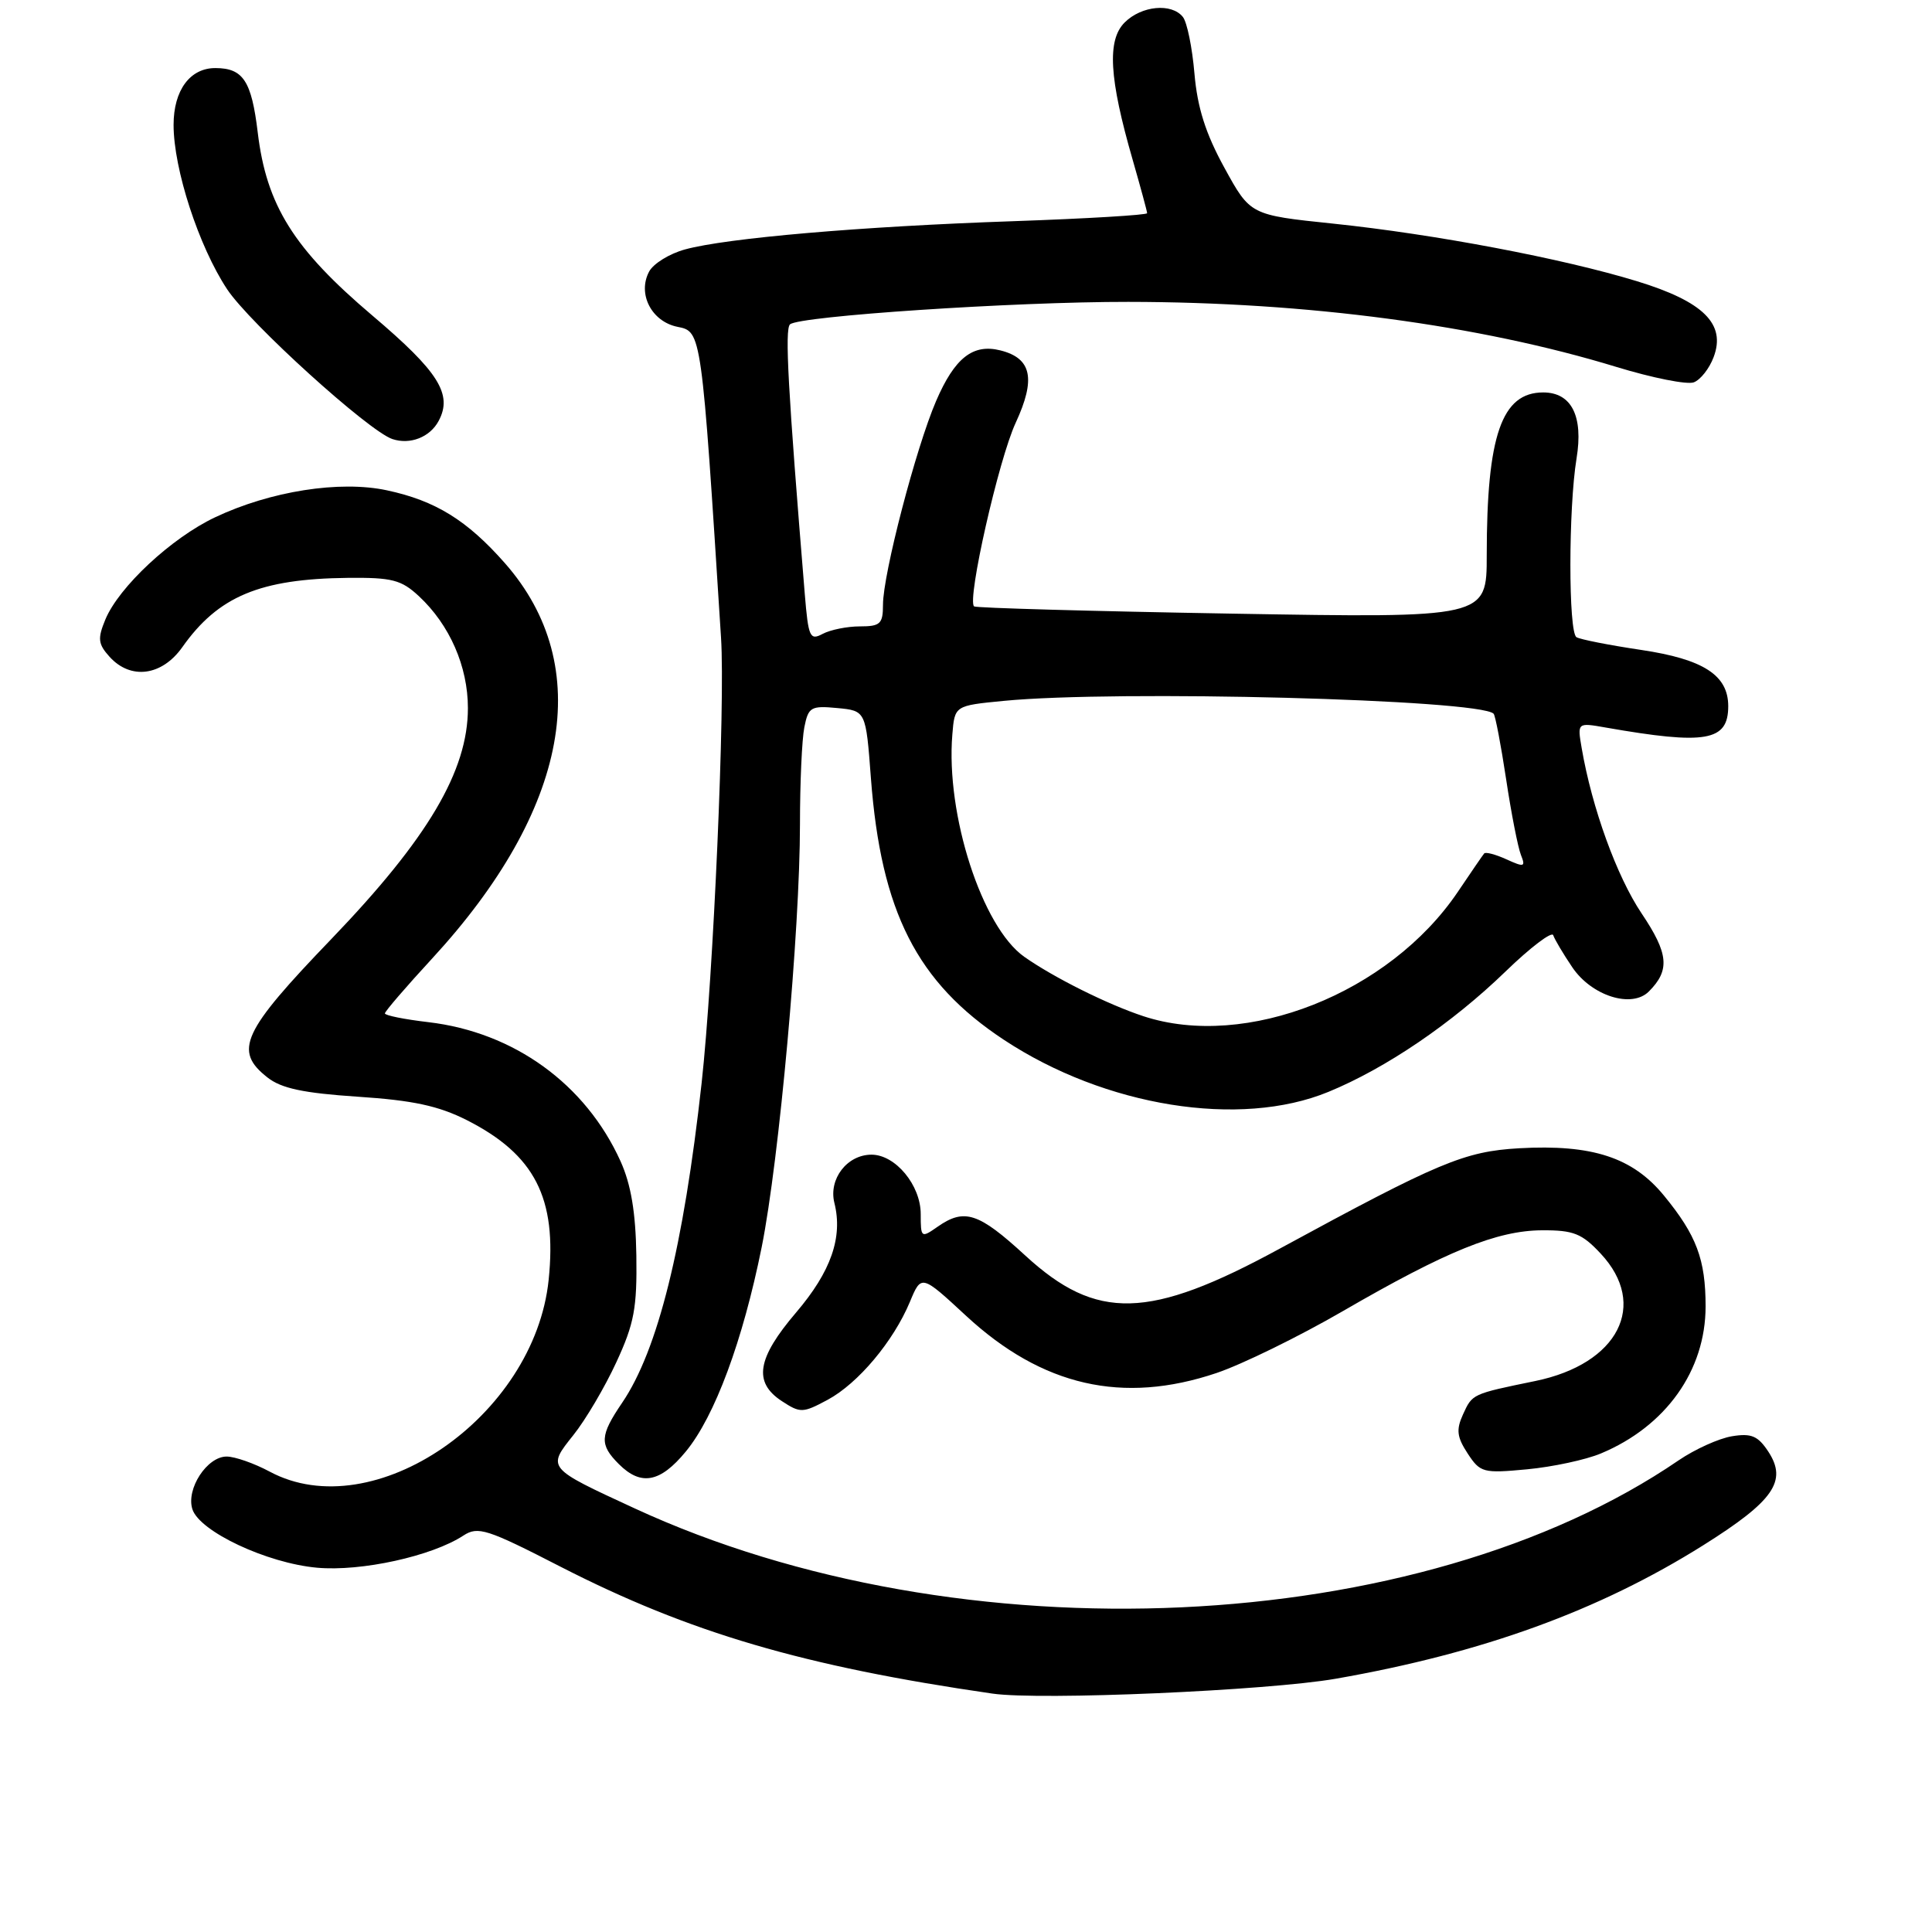 <?xml version="1.0" encoding="UTF-8" standalone="no"?>
<!DOCTYPE svg PUBLIC "-//W3C//DTD SVG 1.1//EN" "http://www.w3.org/Graphics/SVG/1.1/DTD/svg11.dtd" >
<svg xmlns="http://www.w3.org/2000/svg" xmlns:xlink="http://www.w3.org/1999/xlink" version="1.1" viewBox="0 0 256 256">
 <g >
 <path fill="currentColor"
d=" M 177.00 222.44 C 196.42 219.04 211.89 213.42 225.68 204.76 C 235.03 198.89 236.86 196.25 234.32 192.36 C 232.94 190.26 232.07 189.89 229.50 190.31 C 227.77 190.59 224.59 192.03 222.43 193.50 C 188.06 217.01 127.26 219.81 84.10 199.87 C 72.42 194.48 72.48 194.54 75.98 190.15 C 77.59 188.14 80.15 183.80 81.67 180.50 C 84.04 175.38 84.42 173.30 84.32 166.36 C 84.23 160.62 83.61 156.94 82.22 153.86 C 77.59 143.64 68.10 136.77 56.75 135.44 C 53.59 135.07 51.00 134.55 51.00 134.28 C 51.00 134.02 53.81 130.75 57.25 127.02 C 75.43 107.29 78.93 88.29 66.90 74.62 C 61.90 68.94 57.69 66.34 51.27 64.97 C 45.03 63.63 35.84 65.07 28.49 68.55 C 22.72 71.28 15.75 77.77 13.96 82.09 C 12.91 84.63 12.99 85.33 14.52 87.03 C 17.32 90.12 21.46 89.57 24.16 85.75 C 28.92 79.01 34.44 76.70 46.08 76.57 C 51.95 76.51 53.18 76.83 55.51 79.00 C 59.59 82.80 62.00 88.31 62.00 93.83 C 62.00 102.15 56.70 111.11 43.92 124.41 C 32.06 136.74 30.92 139.22 35.44 142.77 C 37.28 144.22 40.20 144.84 47.42 145.32 C 54.72 145.80 58.10 146.53 61.85 148.42 C 70.86 152.99 73.82 158.75 72.70 169.58 C 70.83 187.72 49.51 202.38 35.74 195.00 C 33.69 193.90 31.12 193.00 30.03 193.00 C 27.43 193.00 24.64 197.29 25.49 199.97 C 26.43 202.93 35.37 207.13 42.01 207.73 C 47.85 208.26 57.24 206.20 61.40 203.47 C 63.34 202.21 64.51 202.58 74.28 207.60 C 91.32 216.33 106.49 220.79 131.50 224.41 C 137.84 225.33 167.94 224.02 177.00 222.44 Z  M 90.87 192.34 C 94.71 187.69 98.43 177.65 100.93 165.24 C 103.24 153.72 106.00 123.26 106.00 109.20 C 106.00 103.73 106.26 97.95 106.58 96.36 C 107.11 93.69 107.45 93.49 110.94 93.82 C 114.73 94.18 114.73 94.18 115.40 103.11 C 116.74 120.81 121.49 130.17 133.02 137.78 C 146.44 146.64 164.29 149.51 176.02 144.68 C 183.64 141.55 192.38 135.61 199.49 128.73 C 202.78 125.54 205.63 123.38 205.81 123.92 C 205.99 124.46 207.12 126.37 208.33 128.16 C 210.89 131.96 216.21 133.65 218.48 131.38 C 221.31 128.55 221.10 126.36 217.52 121.03 C 214.24 116.15 210.94 107.06 209.58 99.12 C 209.00 95.74 209.00 95.74 212.75 96.40 C 226.05 98.73 229.00 98.22 229.00 93.57 C 229.00 89.47 225.72 87.35 217.47 86.12 C 213.24 85.49 209.38 84.73 208.89 84.43 C 207.81 83.76 207.82 67.33 208.90 60.75 C 209.82 55.14 208.24 52.00 204.48 52.00 C 198.98 52.00 197.00 57.70 197.00 73.58 C 197.00 81.89 197.00 81.89 163.25 81.31 C 144.69 80.99 129.31 80.56 129.07 80.35 C 128.11 79.51 132.33 60.88 134.58 56.03 C 137.28 50.20 136.71 47.47 132.56 46.43 C 128.92 45.51 126.50 47.42 124.04 53.13 C 121.36 59.35 117.00 76.09 117.00 80.13 C 117.00 82.67 116.64 83.00 113.93 83.00 C 112.25 83.00 110.03 83.45 109.01 83.99 C 107.32 84.90 107.11 84.44 106.64 78.74 C 104.41 51.59 103.97 43.64 104.68 42.98 C 105.87 41.88 134.39 39.98 149.50 40.00 C 173.19 40.02 195.95 43.05 214.18 48.62 C 218.95 50.08 223.57 51.00 224.44 50.66 C 225.32 50.33 226.50 48.83 227.06 47.33 C 228.73 42.94 225.73 39.96 216.90 37.26 C 207.06 34.25 190.14 31.04 176.64 29.63 C 165.67 28.49 165.67 28.49 162.24 22.23 C 159.75 17.70 158.66 14.26 158.27 9.74 C 157.98 6.31 157.29 2.94 156.74 2.25 C 155.25 0.37 151.25 0.75 149.02 2.98 C 146.67 5.33 146.97 10.39 150.08 21.16 C 151.13 24.82 152.00 28.01 152.00 28.25 C 152.00 28.49 144.01 28.97 134.25 29.31 C 114.10 30.00 96.27 31.54 90.77 33.05 C 88.71 33.61 86.58 34.93 86.02 35.97 C 84.43 38.93 86.33 42.62 89.79 43.31 C 92.96 43.94 92.96 43.91 95.54 84.50 C 96.11 93.30 94.53 129.32 92.97 143.50 C 90.57 165.22 87.16 178.92 82.44 185.87 C 79.48 190.23 79.41 191.41 82.00 194.00 C 84.93 196.93 87.48 196.46 90.87 192.34 Z  M 212.13 192.59 C 220.74 188.99 226.00 181.60 226.00 173.10 C 226.00 166.89 224.80 163.68 220.49 158.43 C 216.34 153.36 210.98 151.61 201.30 152.15 C 194.03 152.57 190.67 153.98 169.50 165.49 C 152.25 174.87 145.30 175.05 135.85 166.36 C 129.66 160.67 127.79 160.06 124.22 162.56 C 122.06 164.07 122.00 164.02 122.00 160.87 C 122.00 157.04 118.65 153.00 115.48 153.00 C 112.25 153.00 109.77 156.22 110.56 159.39 C 111.70 163.94 110.12 168.48 105.49 173.91 C 100.30 179.99 99.79 183.16 103.59 185.65 C 106.05 187.26 106.37 187.25 109.67 185.48 C 113.70 183.31 118.37 177.75 120.56 172.52 C 122.08 168.86 122.08 168.86 128.01 174.35 C 138.09 183.68 148.77 186.12 161.20 181.93 C 164.58 180.79 172.10 177.11 177.92 173.74 C 191.69 165.76 198.37 163.05 204.35 163.02 C 208.50 163.00 209.62 163.45 212.10 166.11 C 218.45 172.90 214.43 180.73 203.44 182.99 C 195.02 184.72 195.10 184.69 193.85 187.43 C 192.93 189.45 193.05 190.42 194.47 192.59 C 196.14 195.14 196.52 195.24 202.36 194.69 C 205.74 194.37 210.13 193.43 212.13 192.59 Z  M 58.12 55.78 C 60.01 52.25 58.13 49.26 49.35 41.82 C 38.92 32.98 35.31 27.23 34.15 17.54 C 33.33 10.73 32.22 9.04 28.58 9.02 C 25.19 8.99 23.00 11.95 23.00 16.55 C 23.00 22.41 26.34 32.65 30.09 38.32 C 33.09 42.85 48.86 57.14 52.00 58.18 C 54.35 58.96 56.97 57.93 58.12 55.78 Z  M 151.50 134.65 C 146.76 133.09 139.61 129.52 135.72 126.78 C 130.13 122.84 125.31 107.96 126.19 97.33 C 126.50 93.50 126.50 93.50 133.00 92.87 C 147.97 91.41 196.00 92.67 197.91 94.57 C 198.14 94.80 198.88 98.71 199.57 103.25 C 200.25 107.79 201.14 112.30 201.53 113.28 C 202.17 114.88 201.97 114.94 199.62 113.87 C 198.17 113.21 196.84 112.86 196.66 113.09 C 196.47 113.31 194.90 115.61 193.16 118.19 C 184.08 131.62 165.08 139.13 151.50 134.65 Z "/>
</g>
</svg>